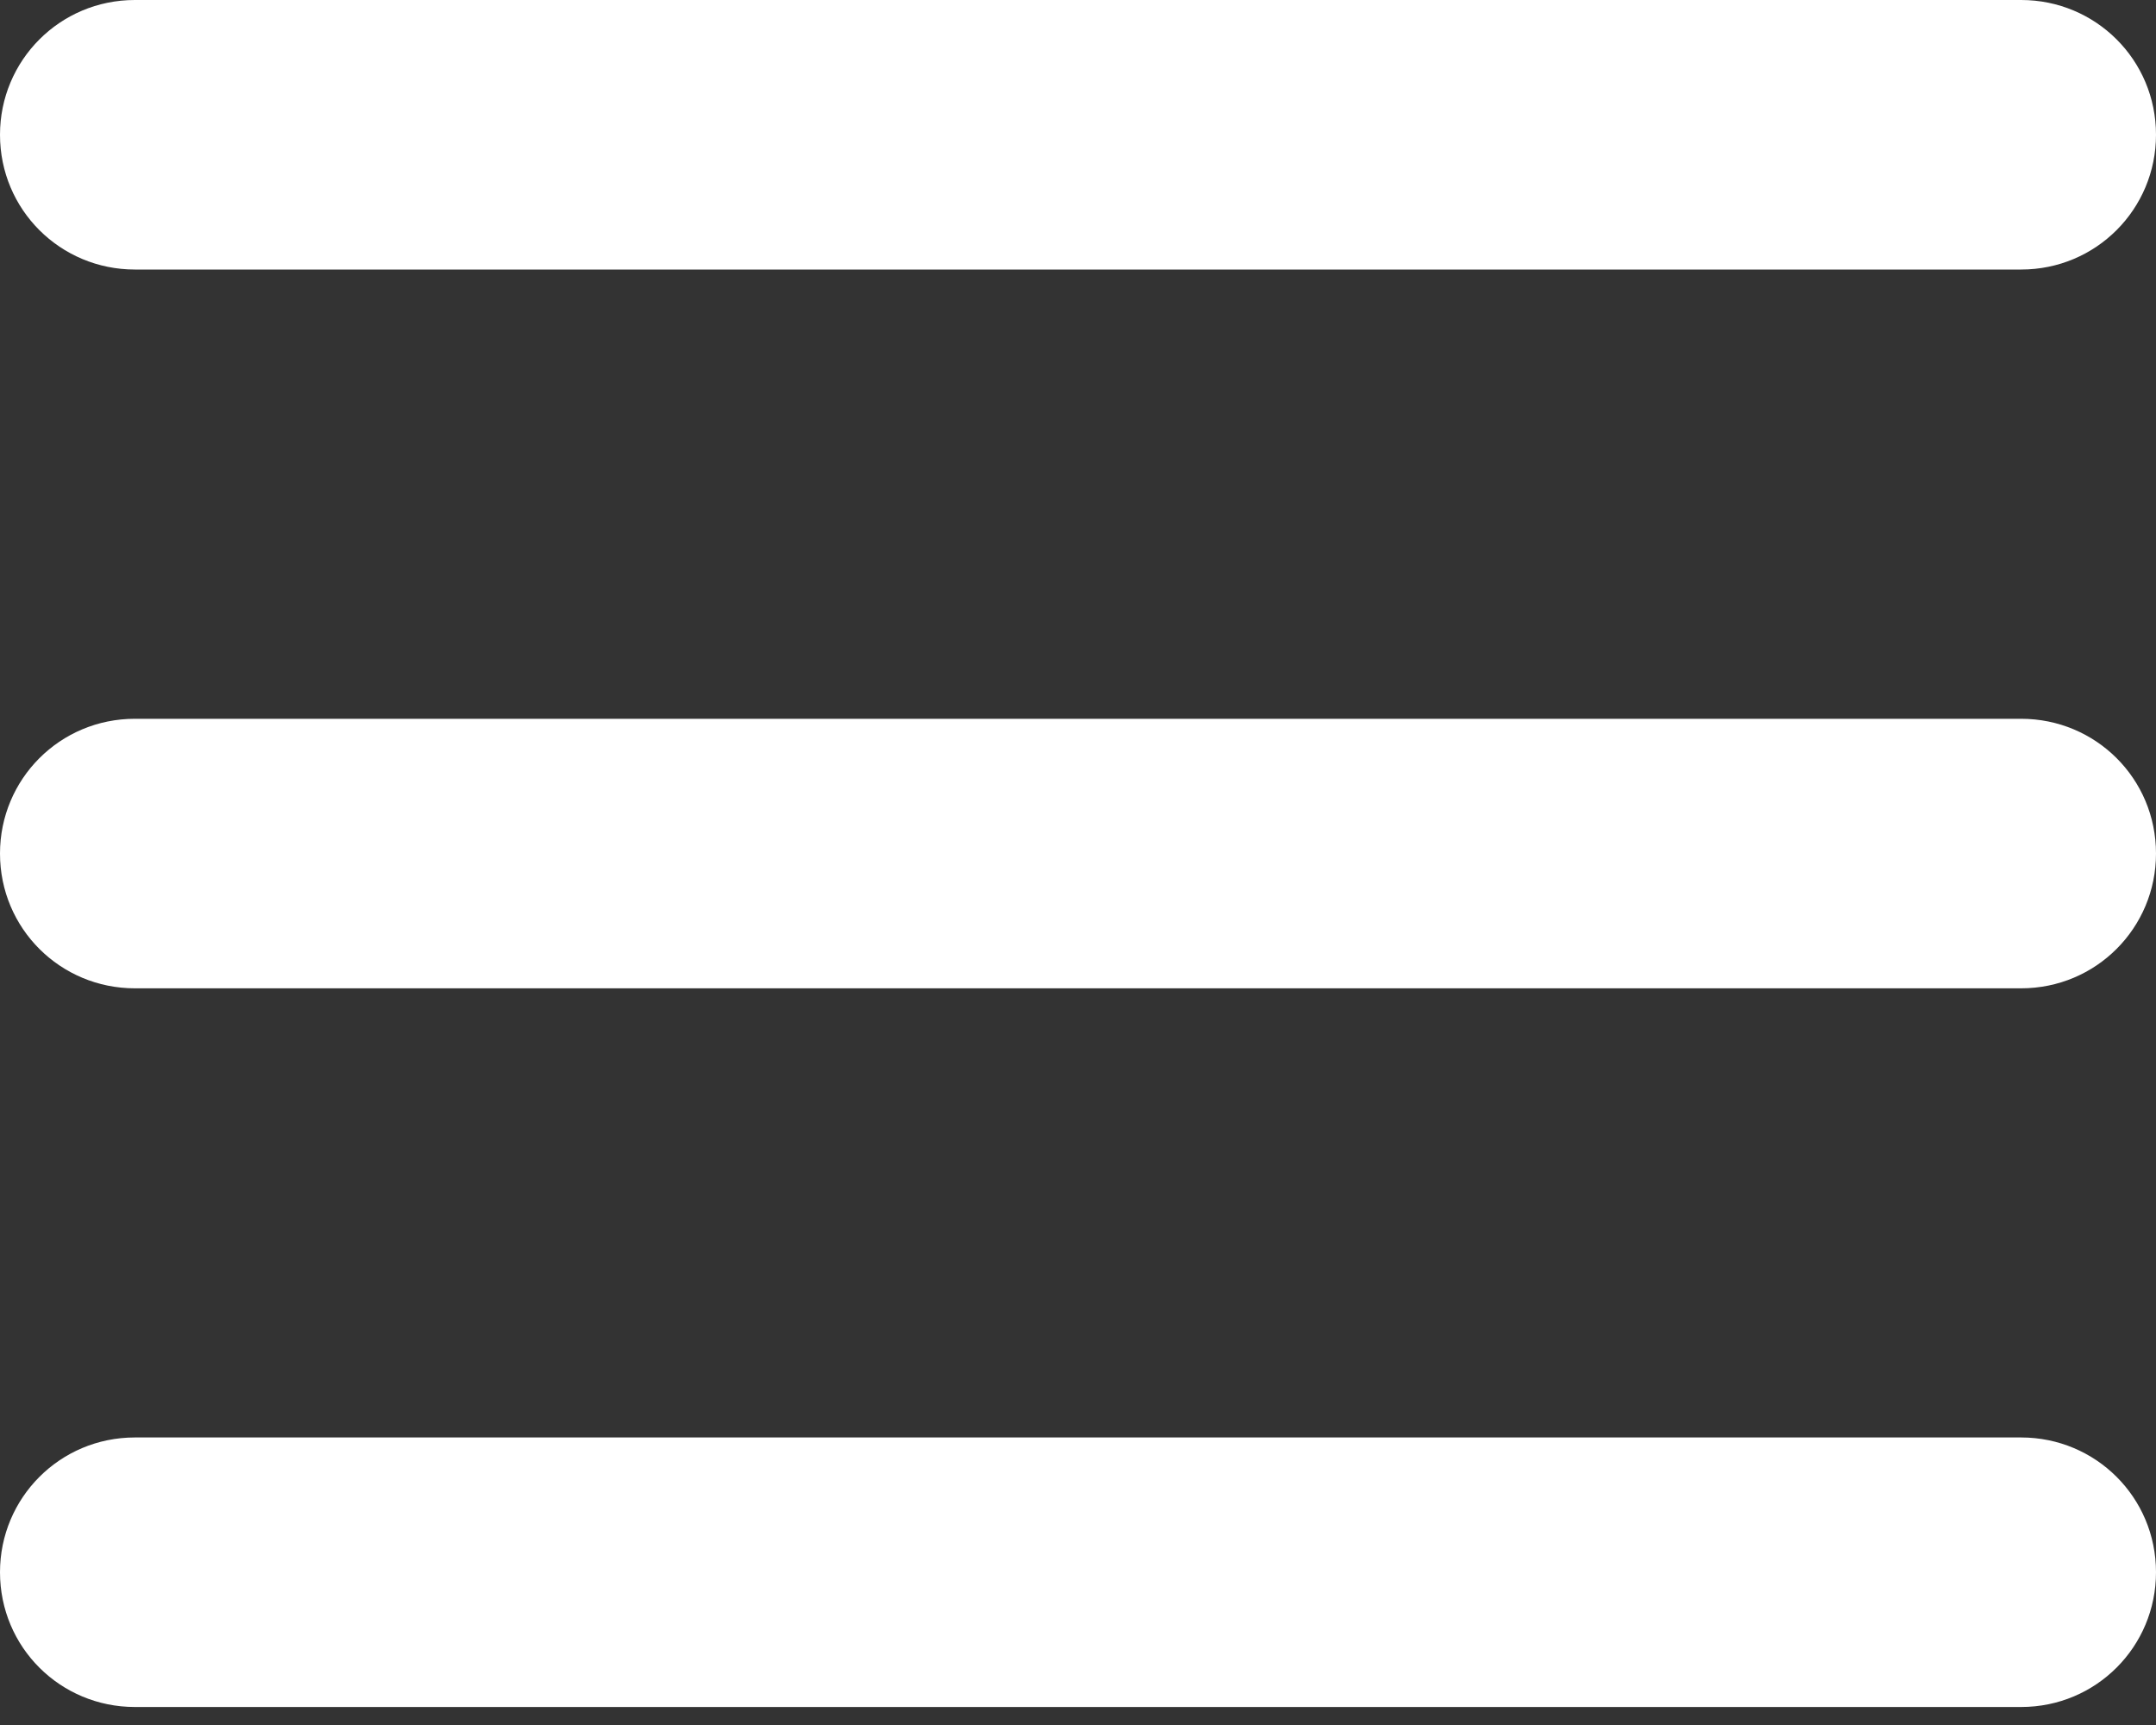 <?xml version="1.0" encoding="UTF-8"?>
<svg width="20px" height="16px" viewBox="0 0 20 16" version="1.1" xmlns="http://www.w3.org/2000/svg" xmlns:xlink="http://www.w3.org/1999/xlink">
    <rect x="0" y="0" width="20" height="16" fill="#333333" stroke="none"/>
    <!-- Generator: Sketch 41.2 (35397) - http://www.bohemiancoding.com/sketch -->
    <title>Combined Shape</title>
    <desc>Created with Sketch.</desc>
    <defs></defs>
    <g id="Page-1" stroke="none" stroke-width="1" fill="none" fill-rule="evenodd">
        <g id="Artboard-1" transform="translate(-1188, -29)" fill="#FFFFFF">
            <g id="TopBar" transform="translate(-142, -12)">
                <g id="Group-2" transform="translate(1330, 41)">
                    <path d="M0,1.25 C0,0.56 0.556,0 1.251,0 L18.749,0 C19.44,0 20,0.555 20,1.25 C20,1.94 19.444,2.5 18.749,2.5 L1.251,2.5 C0.56,2.5 0,1.945 0,1.25 Z M0,7.917 C0,7.226 0.556,6.667 1.251,6.667 L18.749,6.667 C19.44,6.667 20,7.221 20,7.917 C20,8.607 19.444,9.167 18.749,9.167 L1.251,9.167 C0.56,9.167 0,8.612 0,7.917 Z M0,14.583 C0,13.893 0.556,13.333 1.251,13.333 L18.749,13.333 C19.44,13.333 20,13.888 20,14.583 C20,15.274 19.444,15.833 18.749,15.833 L1.251,15.833 C0.56,15.833 0,15.279 0,14.583 Z" id="Combined-Shape"></path>
                </g>
            </g>
        </g>
    </g>
</svg>